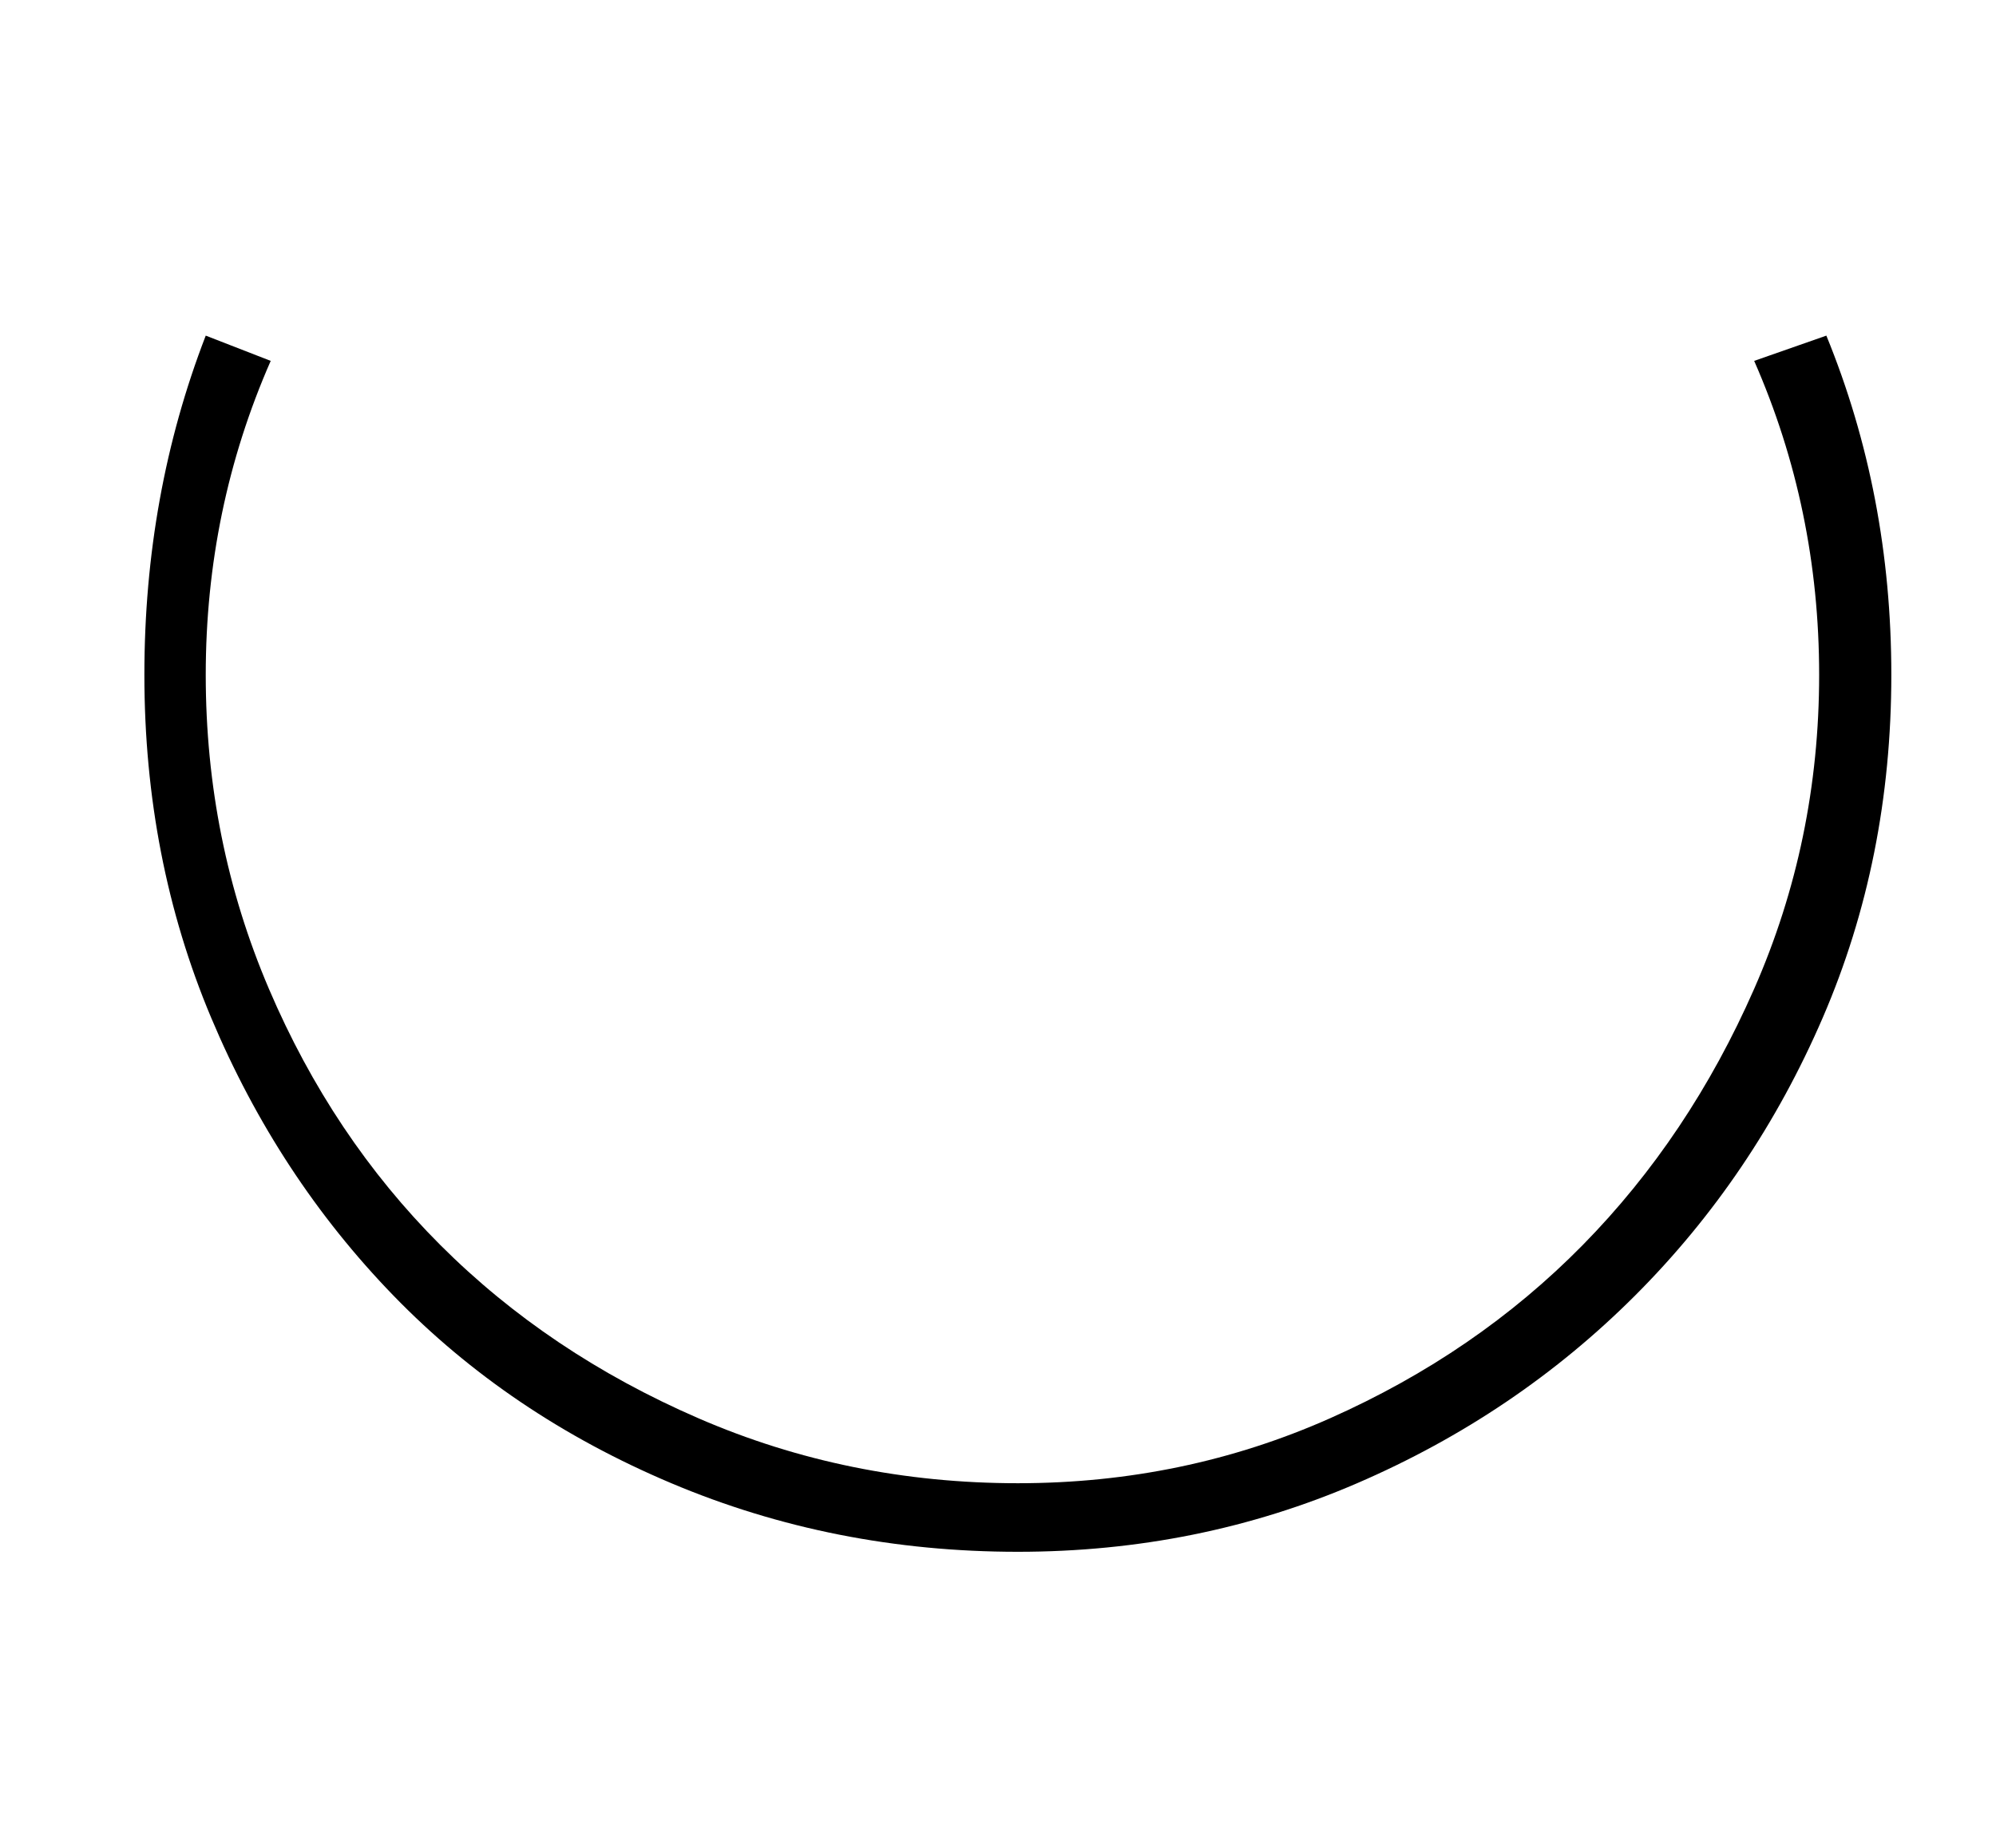 <?xml version="1.0" standalone="no"?>
<!DOCTYPE svg PUBLIC "-//W3C//DTD SVG 1.1//EN" "http://www.w3.org/Graphics/SVG/1.1/DTD/svg11.dtd" >
<svg xmlns="http://www.w3.org/2000/svg" xmlns:xlink="http://www.w3.org/1999/xlink" version="1.1" viewBox="-10 0 553 512">
   <path fill="currentColor"
d="M496 93q18 44 18 94q0 51 -19 95t-52 77t-77 52t-94 19q-51 0 -96 -19t-77 -52t-50.5 -77t-18.5 -95q0 -50 17 -94l18 7q-18 41 -18 87t17.5 87t47.5 71t71.5 48t88.5 18q46 0 86.5 -18t70 -48t47.5 -71t18 -87t-18 -87z" />
</svg>
